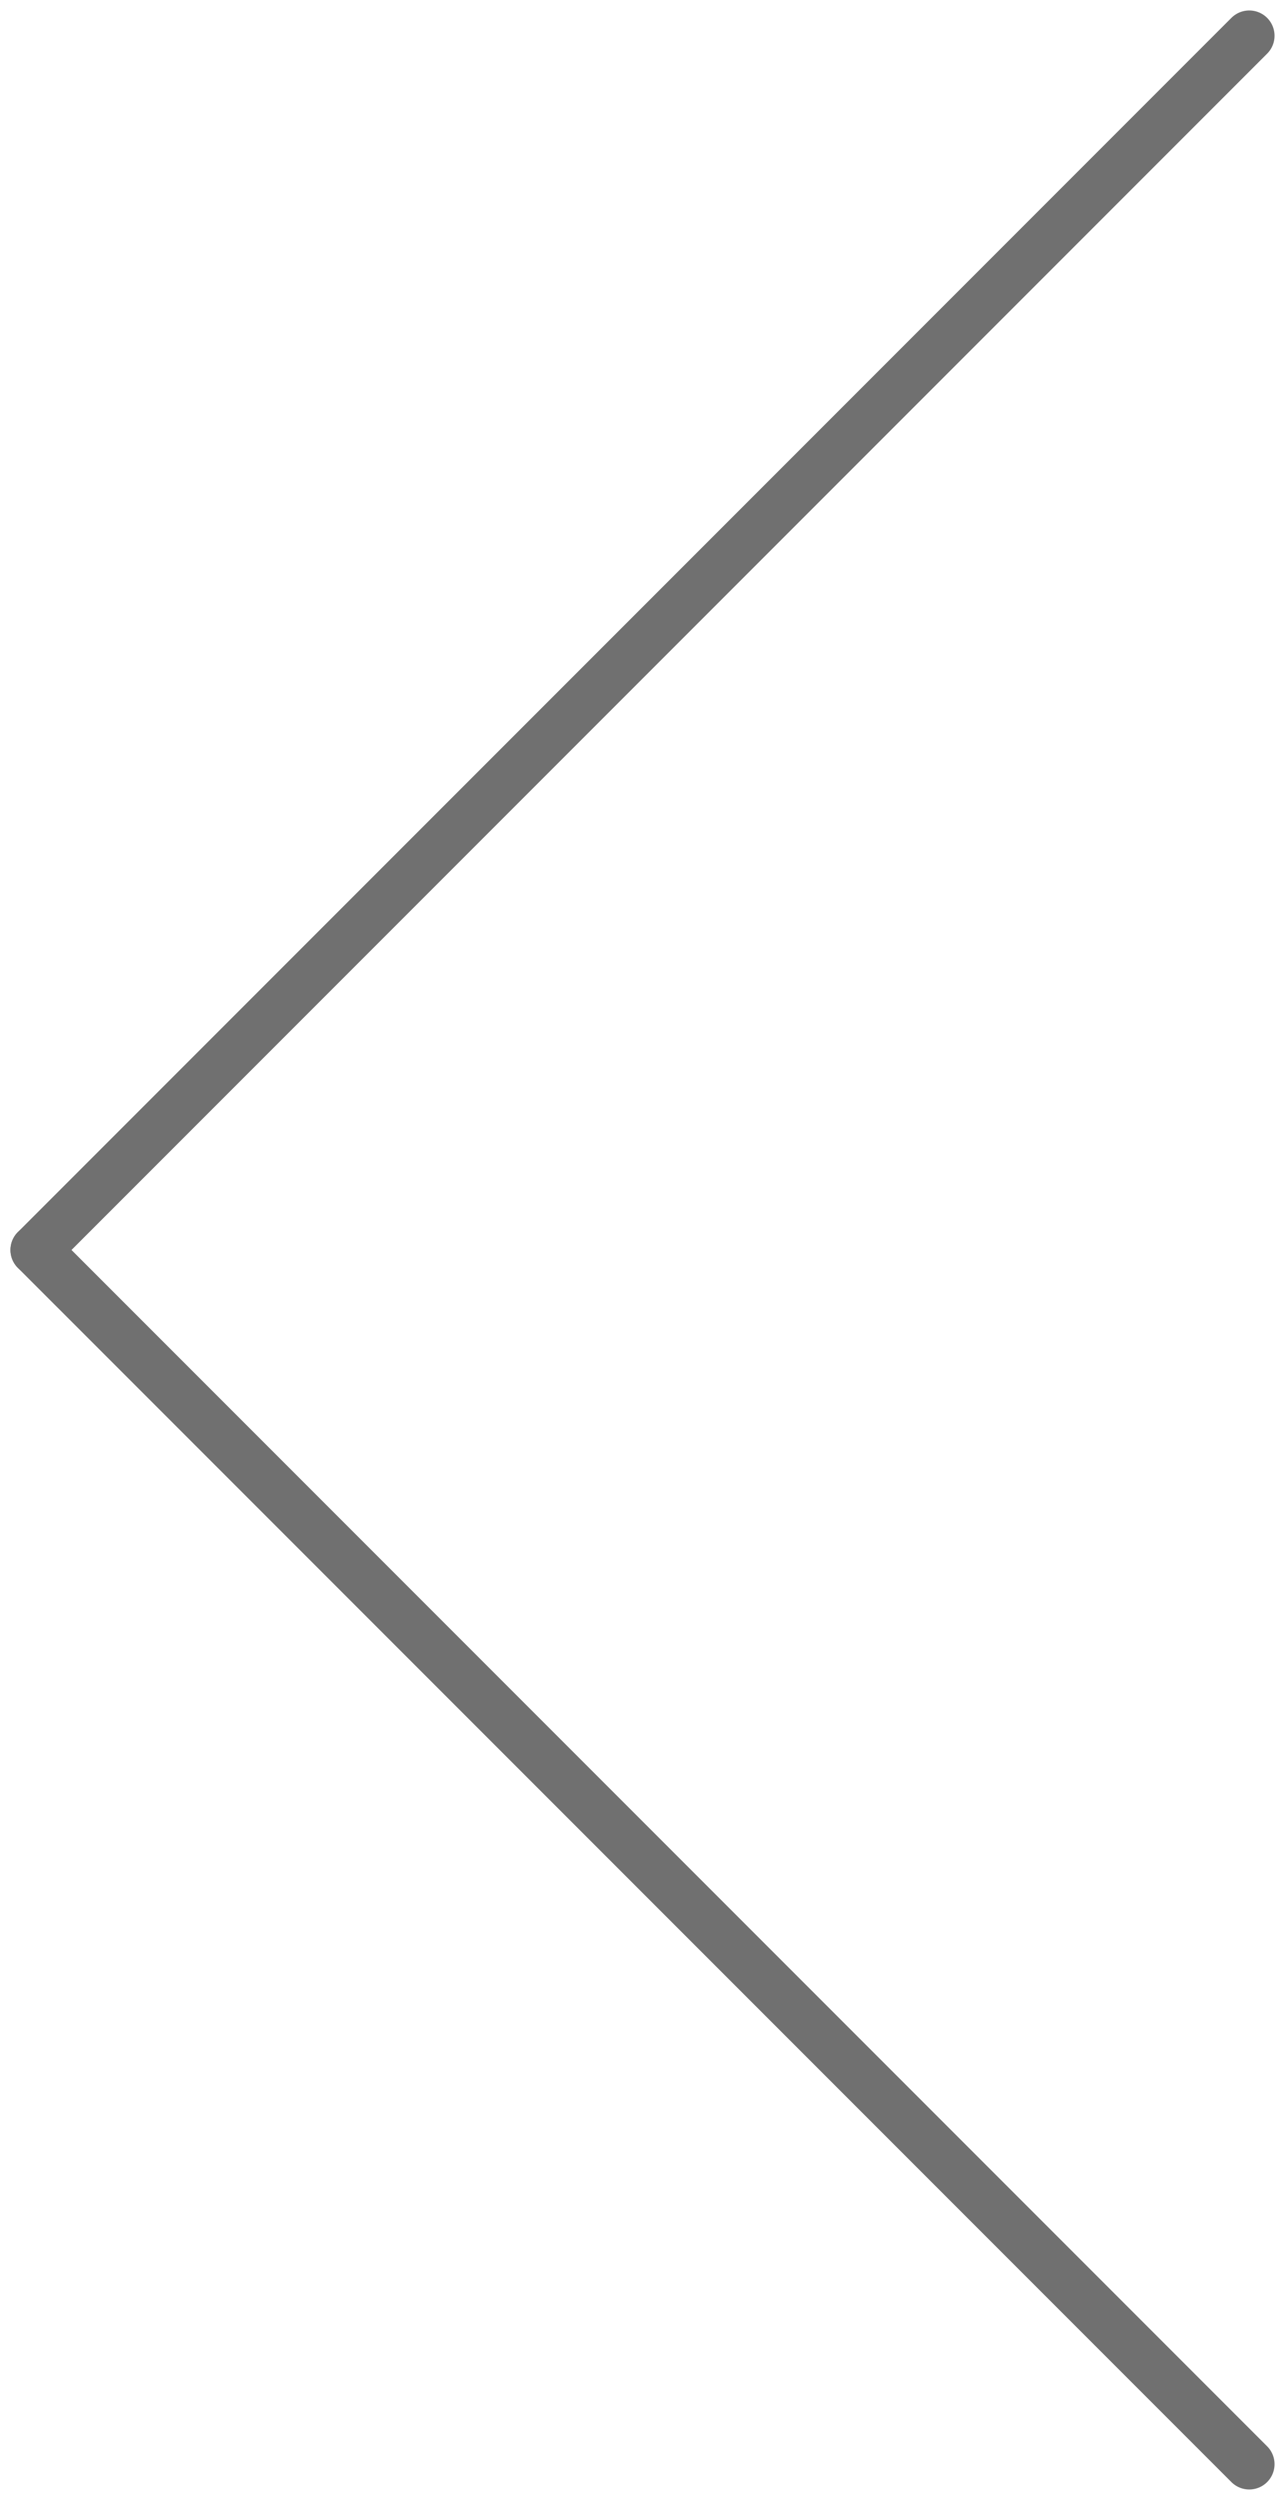 <svg xmlns="http://www.w3.org/2000/svg" width="25.414" height="49.414" viewBox="0 0 25.414 49.414">
  <g id="グループ_530" data-name="グループ 530" transform="translate(-20.293 -3661.293)">
    <line id="線_7" data-name="線 7" x1="24" y2="24" transform="translate(21 3662)" fill="none" stroke="#707070" stroke-linecap="round" stroke-width="1"/>
    <line id="線_8" data-name="線 8" x1="24" y1="24" transform="translate(21 3686)" fill="none" stroke="#707070" stroke-linecap="round" stroke-width="1"/>
  </g>
</svg>
